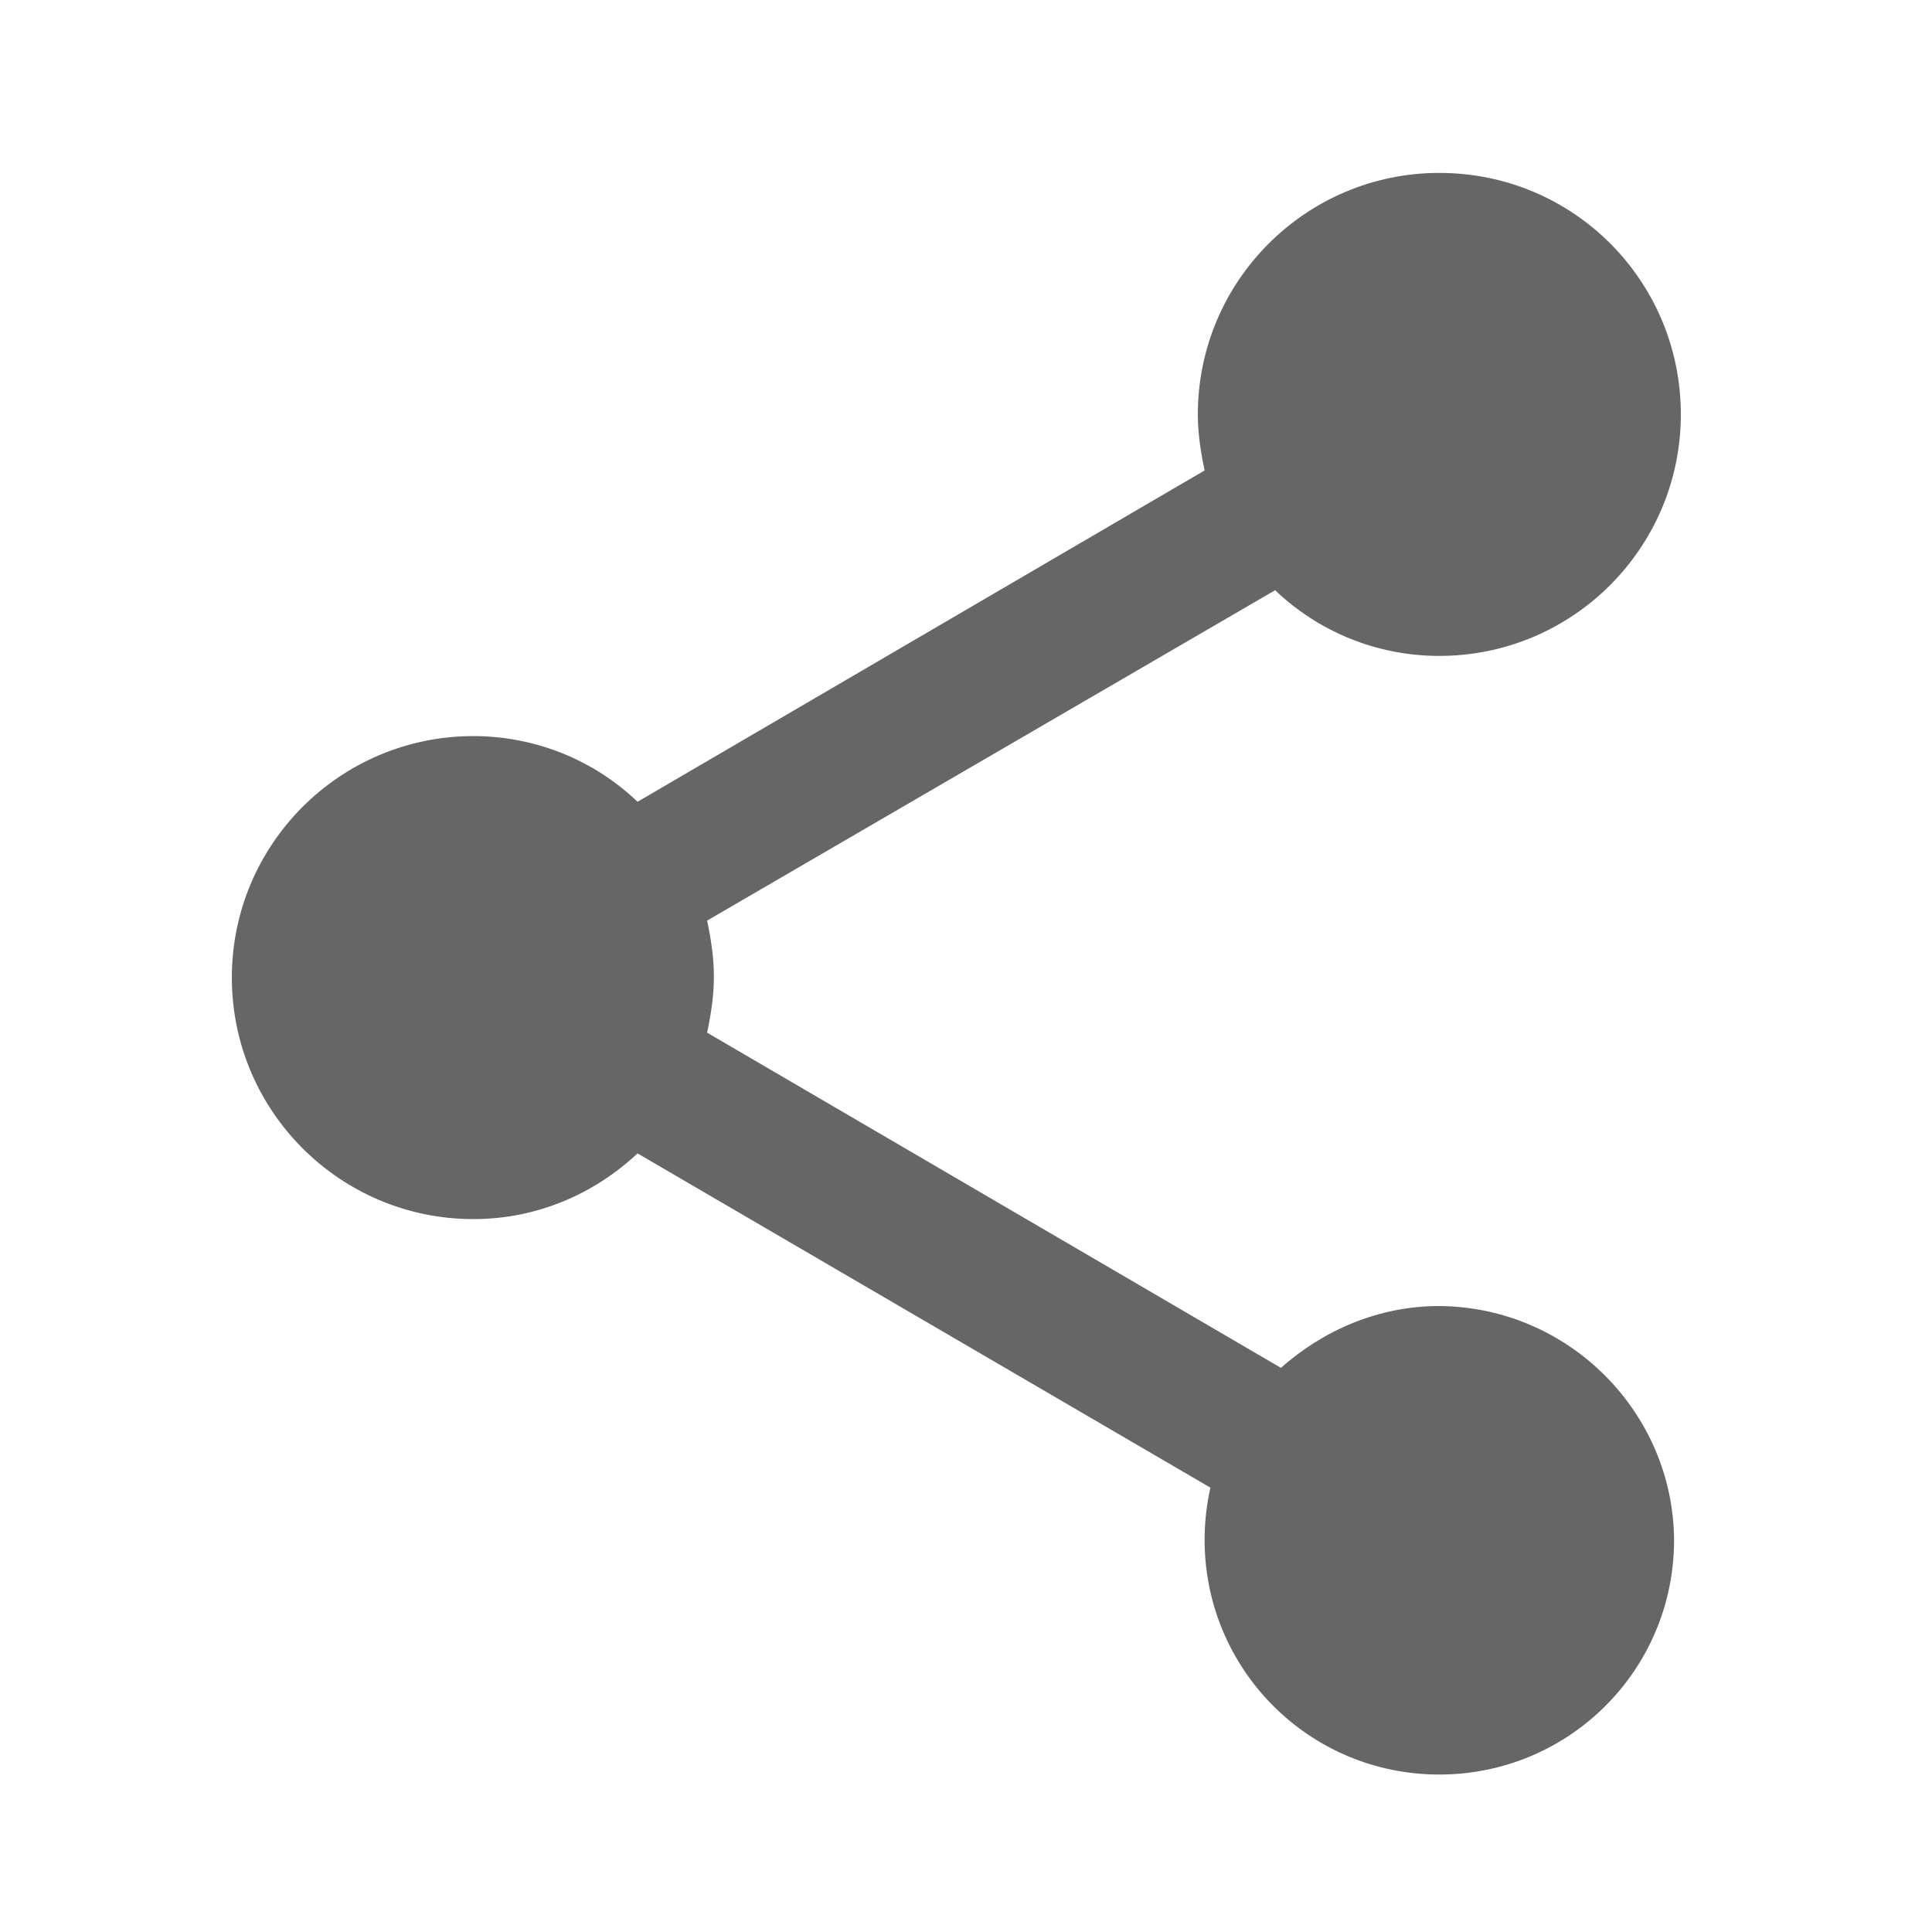 <?xml version="1.0" encoding="utf-8"?>
<!-- Generator: Adobe Illustrator 23.0.2, SVG Export Plug-In . SVG Version: 6.00 Build 0)  -->
<svg version="1.1" id="图层_1" xmlns="http://www.w3.org/2000/svg" xmlns:xlink="http://www.w3.org/1999/xlink" x="0px" y="0px"
	 viewBox="0 0 200 200" style="enable-background:new 0 0 200 200;" xml:space="preserve">
<style type="text/css">
	.st0{fill:#666666;}
</style>
<path class="st0" d="M149,135.2c-6.3,0-12,2.5-16.4,6.4l-59.4-34.7c0.4-1.9,0.7-3.8,0.7-5.8c0-2-0.3-3.9-0.7-5.8L132,61.1
	c4.4,4.2,10.4,6.8,17,6.8c13.8,0,25-11.2,25-25s-11.1-25-25-25c-13.8,0-25,11.2-25,25l0,0c0,2,0.3,3.9,0.7,5.8L66,83
	c-4.6-4.4-10.7-6.8-17-6.8c-13.8,0-25,11.2-25,25s11.2,25,25,25c6.6,0,12.5-2.6,17-6.8l59.3,34.6c-0.4,1.8-0.6,3.6-0.6,5.4
	c0,13.4,10.8,24.3,24.3,24.3c13.4,0,24.3-10.8,24.3-24.3C173.2,146.2,162.4,135.3,149,135.2C149,135.3,149,135.3,149,135.2
	L149,135.2z"/>
</svg>
